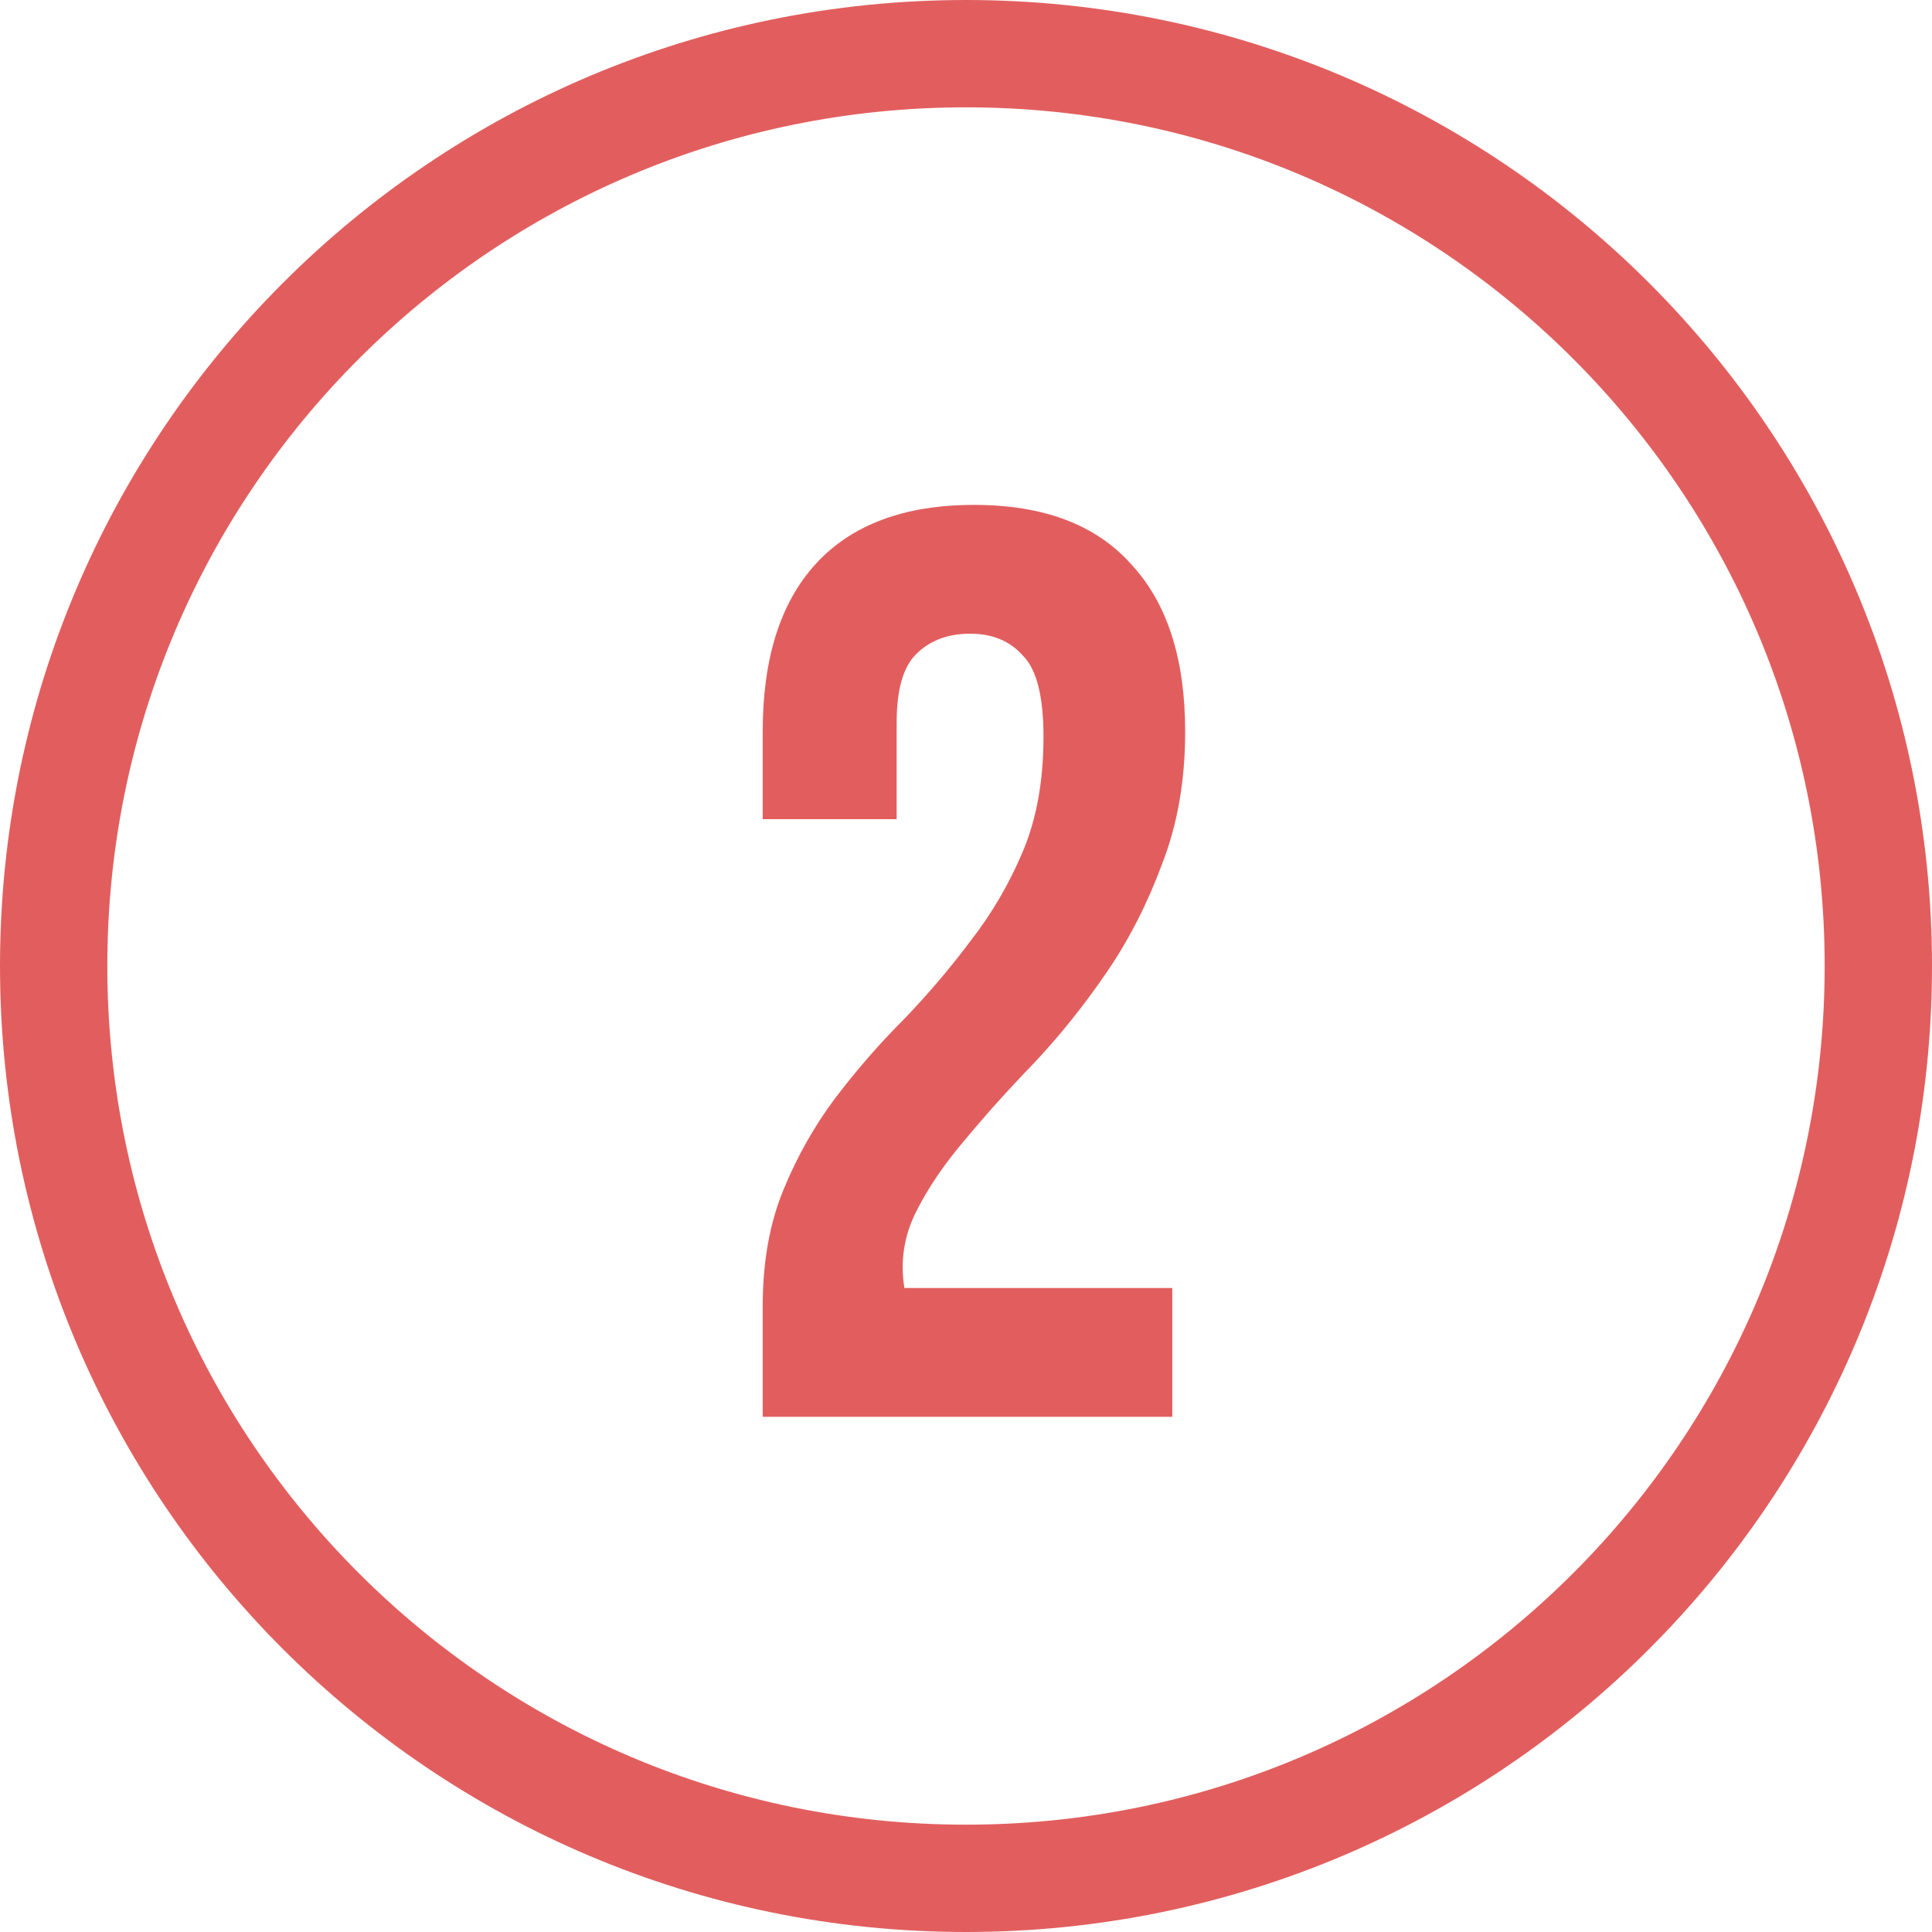 <svg width="72" height="72" viewBox="0 0 72 72" fill="none" xmlns="http://www.w3.org/2000/svg">
<path d="M38.888 27.456C38.888 25.952 38.632 24.944 38.12 24.432C37.64 23.888 36.984 23.616 36.152 23.616C35.32 23.616 34.648 23.872 34.136 24.384C33.656 24.864 33.416 25.712 33.416 26.928V30.528H28.424V27.264C28.424 24.544 29.08 22.464 30.392 21.024C31.736 19.552 33.704 18.816 36.296 18.816C38.888 18.816 40.84 19.552 42.152 21.024C43.496 22.464 44.168 24.544 44.168 27.264C44.168 29.088 43.88 30.736 43.304 32.208C42.76 33.68 42.072 35.024 41.24 36.24C40.408 37.456 39.512 38.576 38.552 39.6C37.592 40.592 36.728 41.552 35.96 42.48C35.192 43.376 34.584 44.272 34.136 45.168C33.688 46.064 33.544 47.008 33.704 48H43.688V52.8H28.424V48.672C28.424 47.04 28.68 45.6 29.192 44.352C29.704 43.104 30.344 41.968 31.112 40.944C31.912 39.888 32.76 38.912 33.656 38.016C34.552 37.088 35.384 36.112 36.152 35.088C36.952 34.064 37.608 32.944 38.12 31.728C38.632 30.512 38.888 29.088 38.888 27.456Z" fill="#E25E5E"/>
<path d="M70 36C70 54.778 54.778 70 36 70C17.222 70 2 54.778 2 36C2 17.222 17.222 2 36 2C54.778 2 70 17.222 70 36Z" stroke="#E25E5E" stroke-width="4"/>
</svg>
